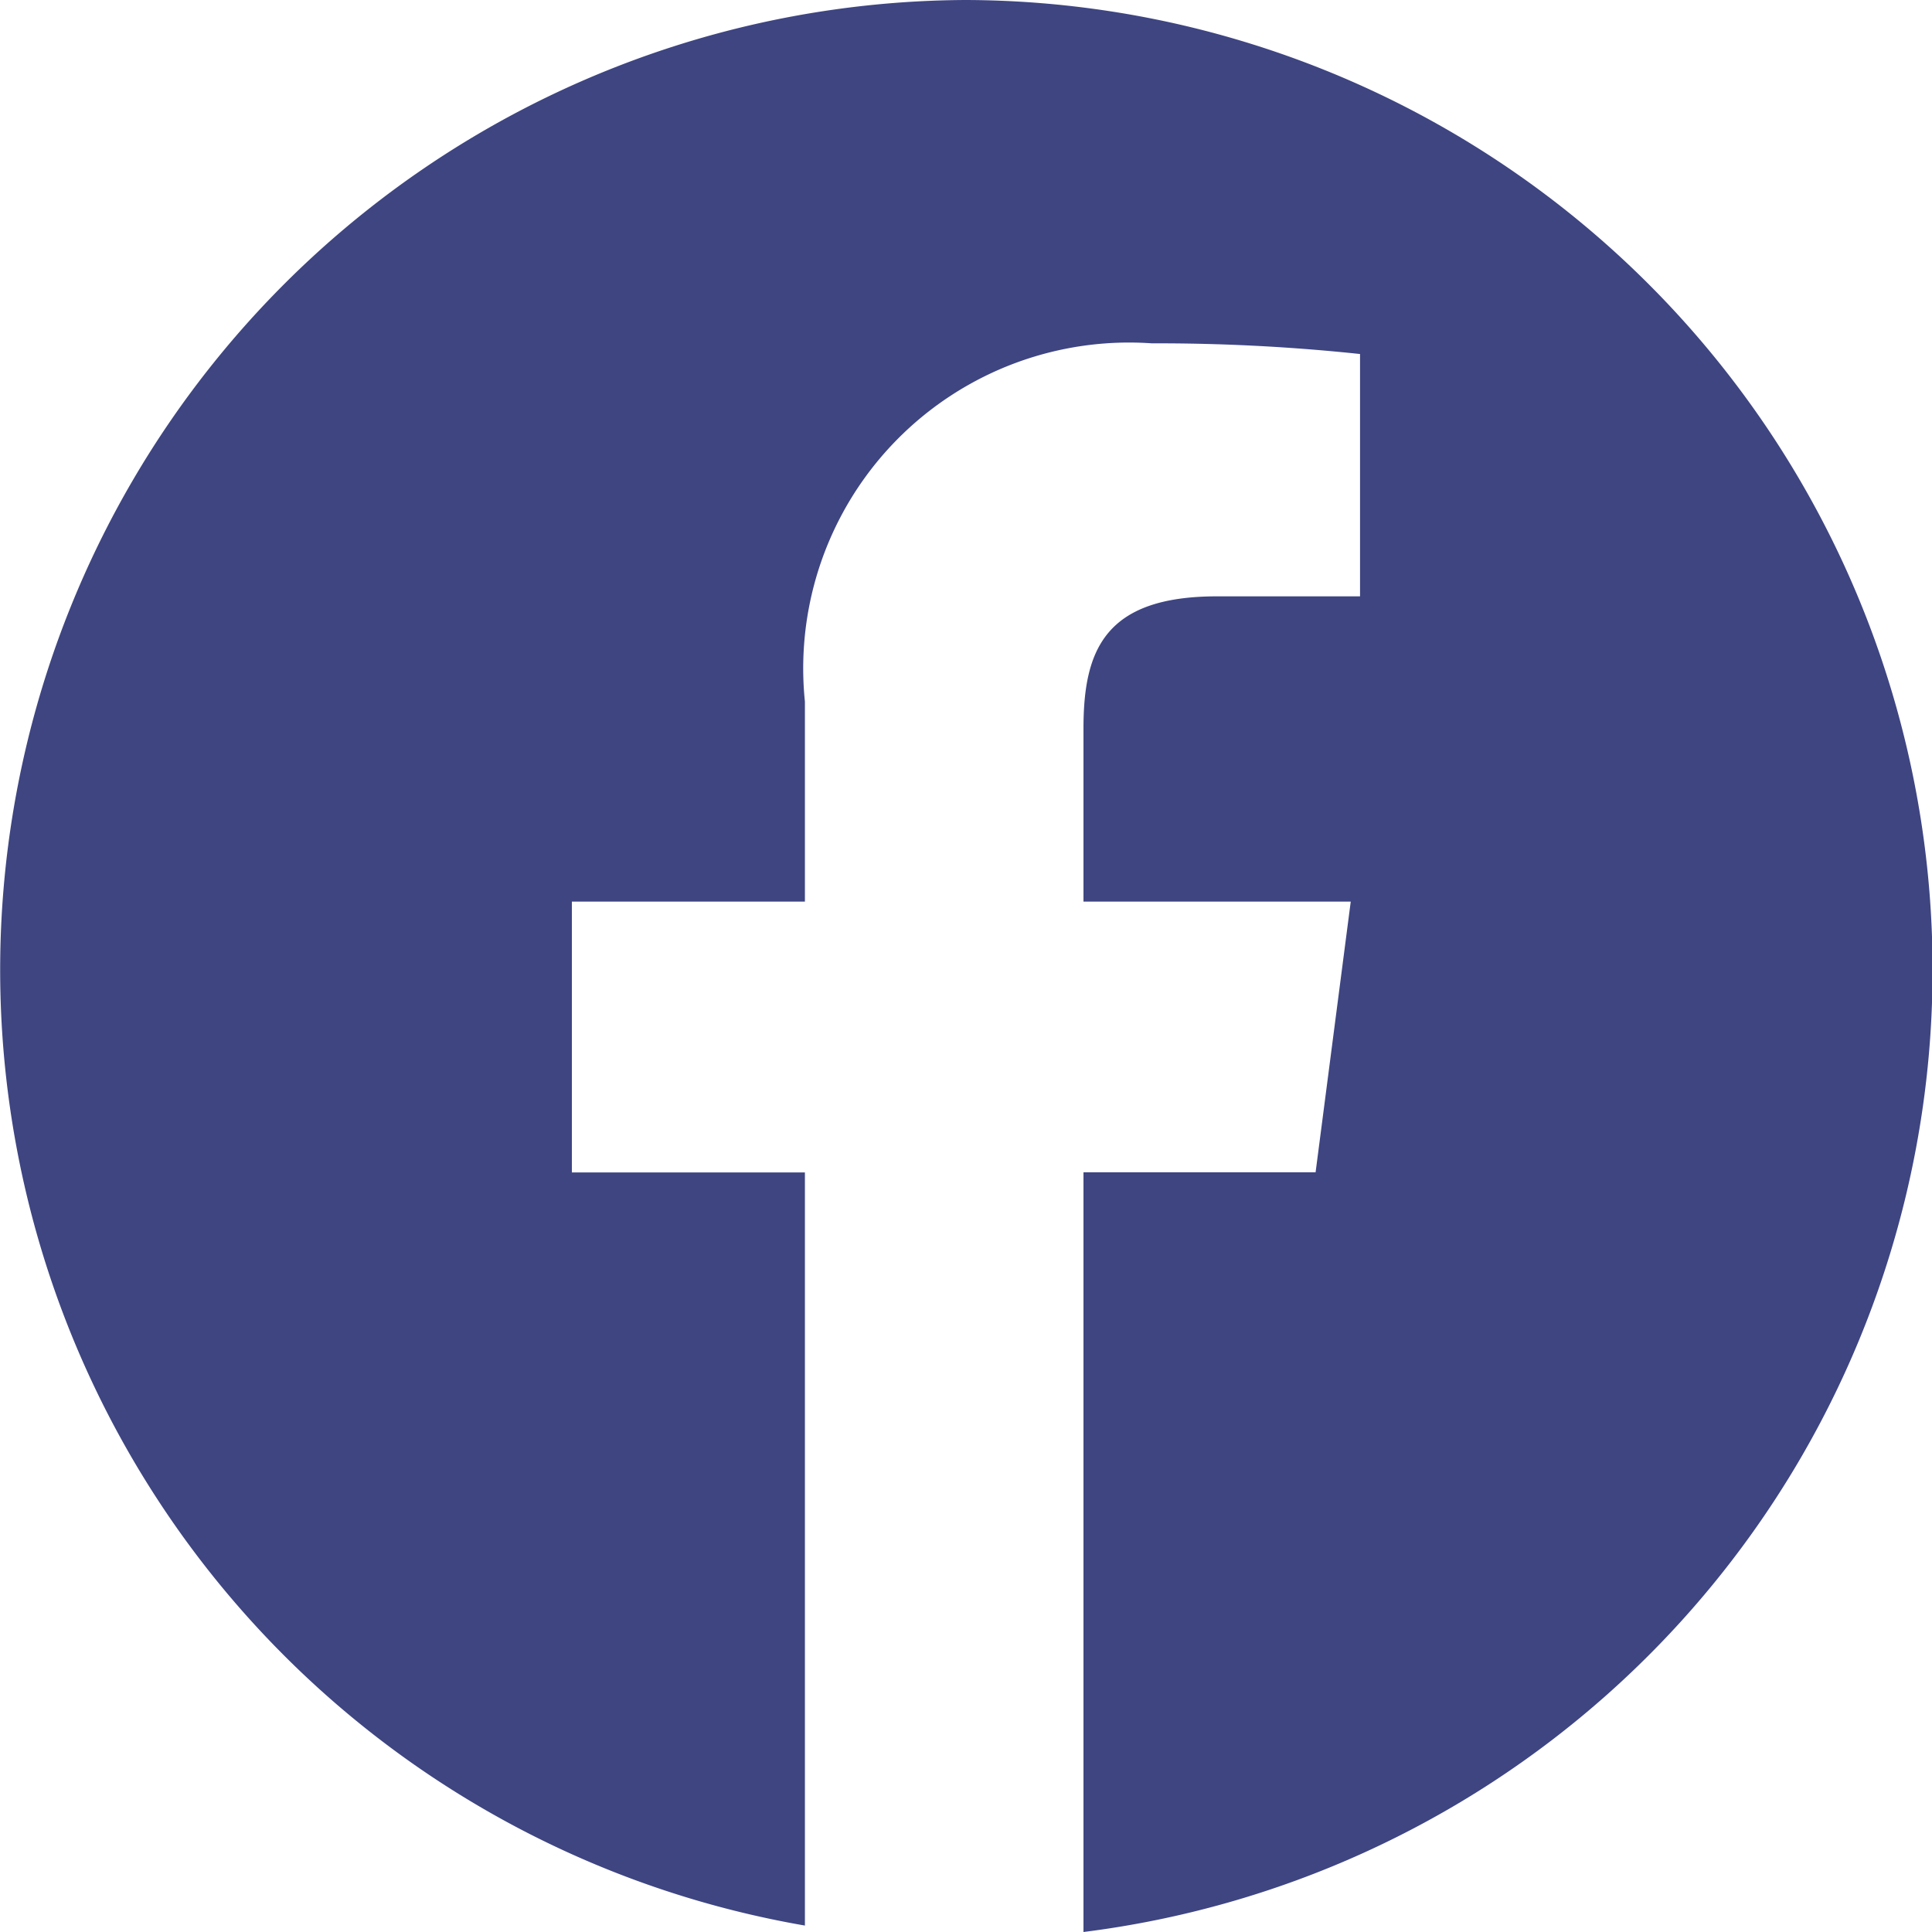 <svg xmlns="http://www.w3.org/2000/svg" width="21" height="21" viewBox="0 0 21 21">
  <path id="facebook" d="M10.5,0A10.542,10.542,0,0,0,8.749,20.93V12.744H6.216V9.8H8.749V7.626a3.542,3.542,0,0,1,3.772-3.894,20.82,20.82,0,0,1,2.262.116V6.482H13.229c-1.217,0-1.452.581-1.452,1.434V9.8h2.905L14.3,12.742H11.777V21A10.541,10.541,0,0,0,10.5,0Z" fill="#3e4581"/>
</svg>
